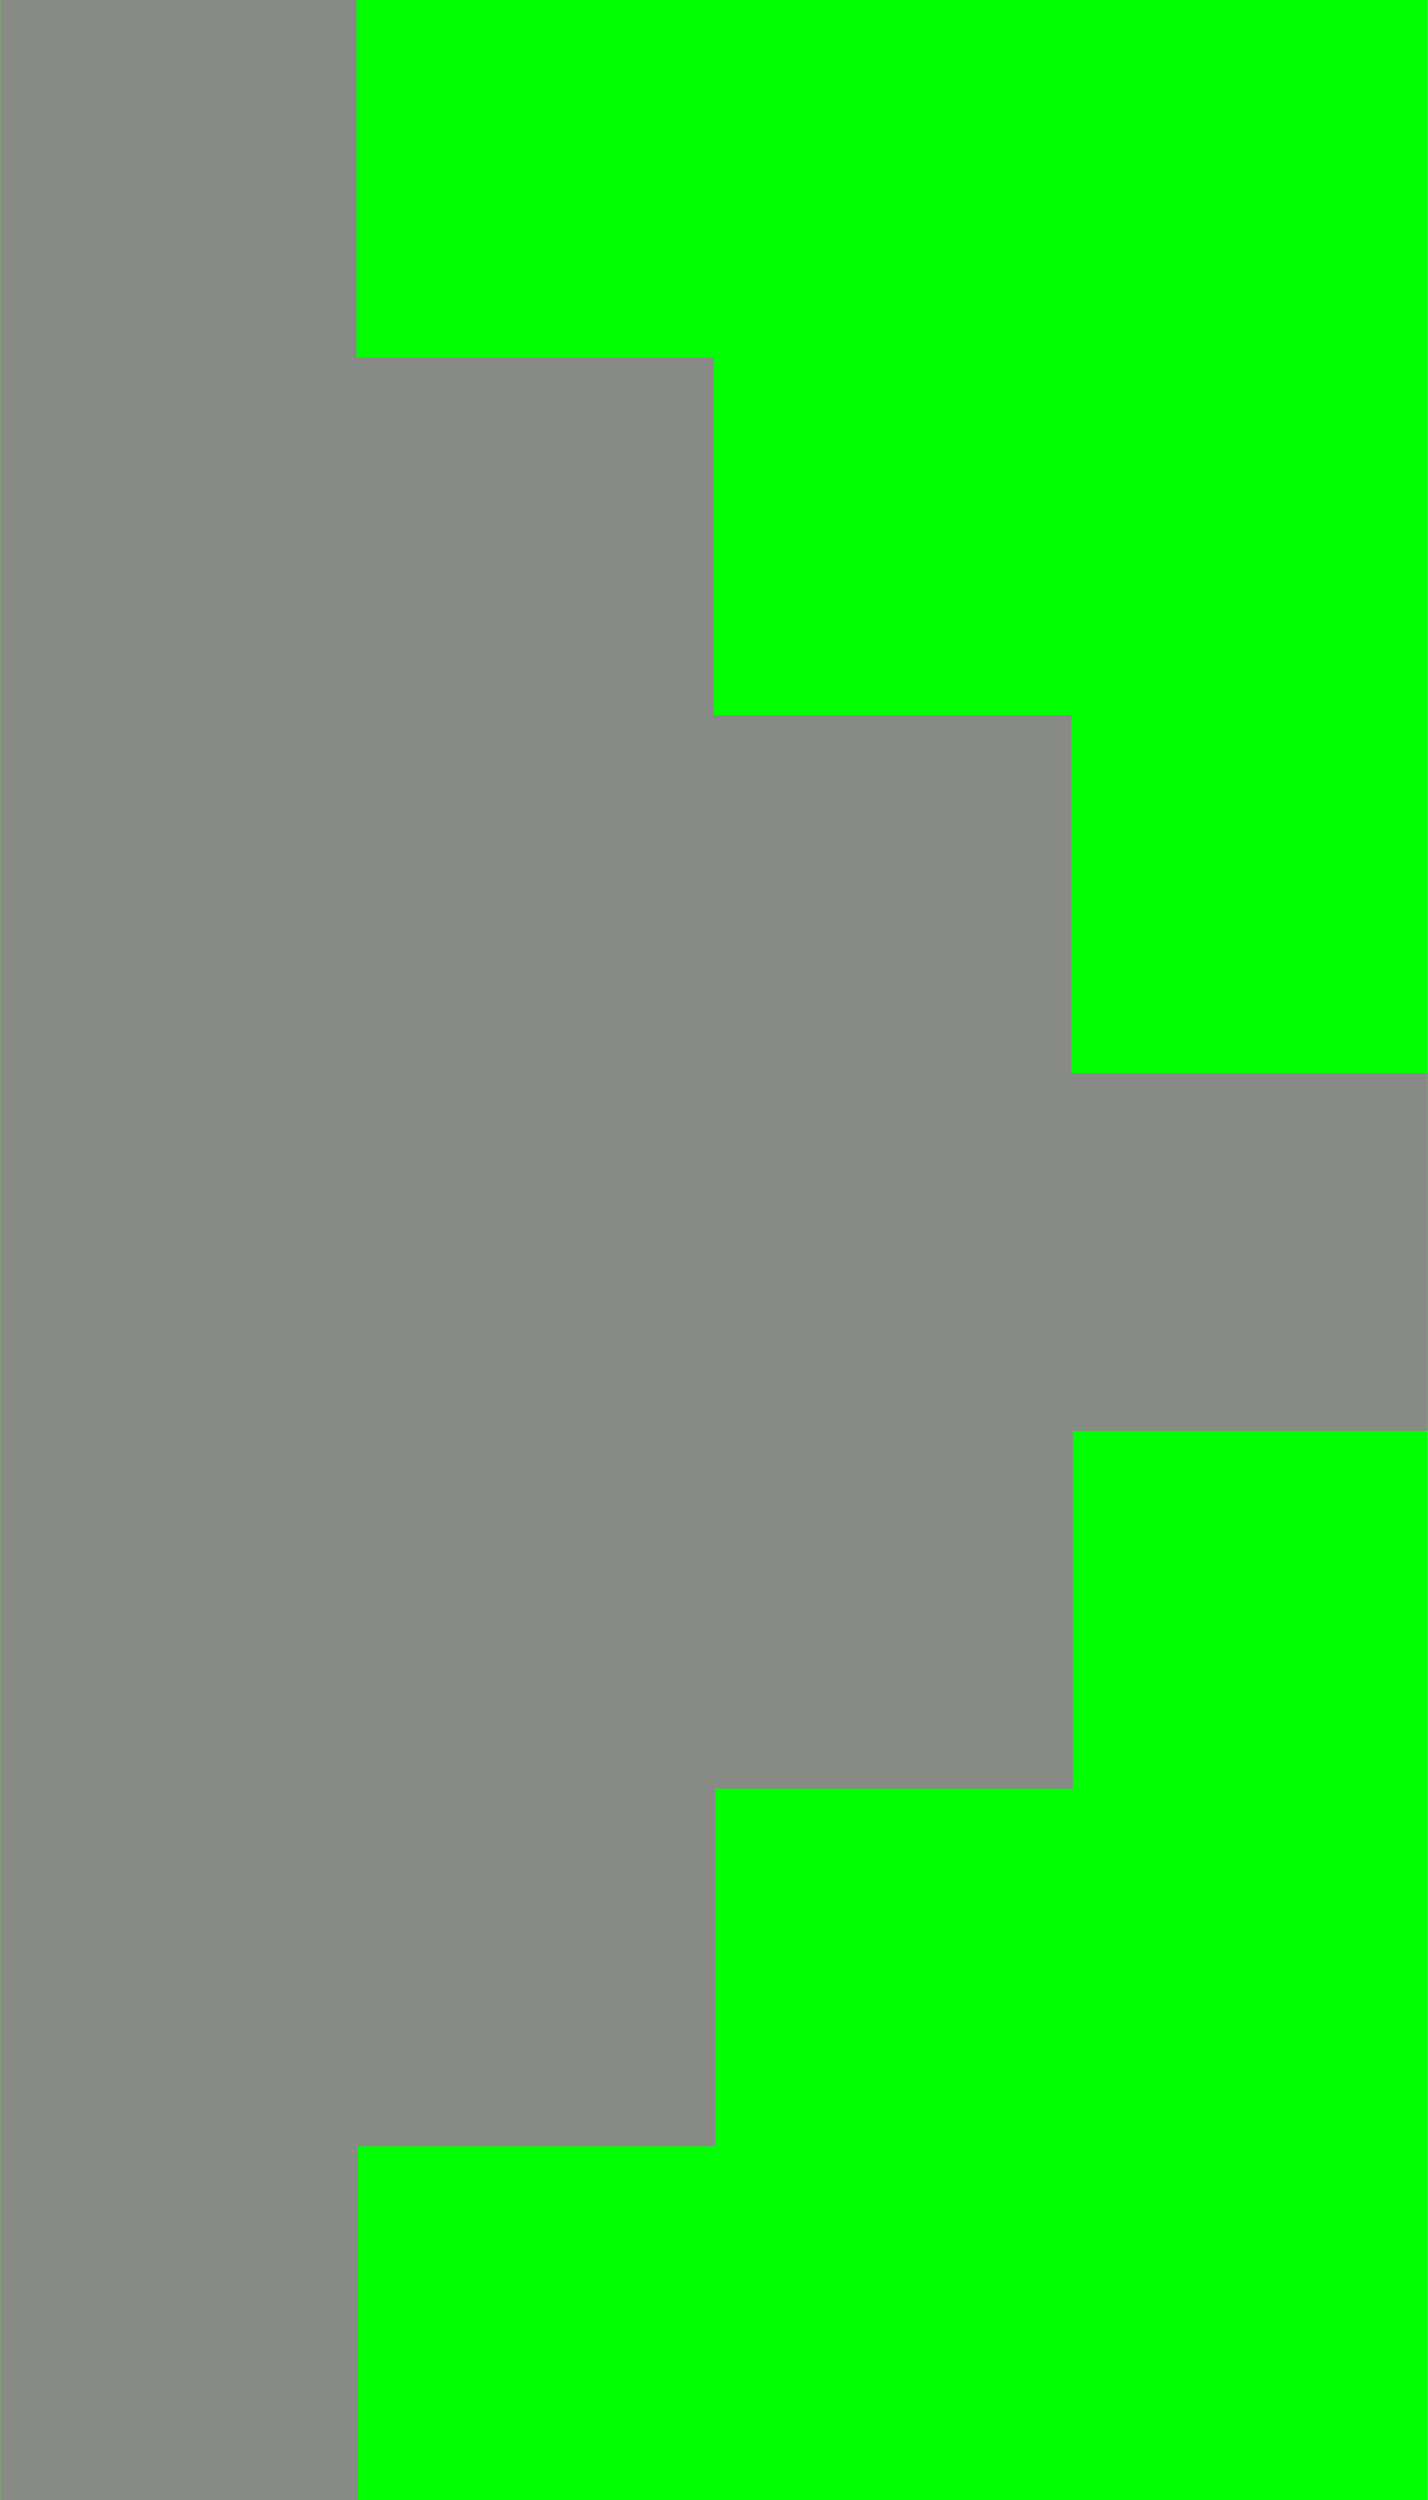 <?xml version="1.0" encoding="UTF-8" standalone="no"?>
<!-- Created with Inkscape (http://www.inkscape.org/) -->

<svg
   xmlns:dc="http://purl.org/dc/elements/1.1/"
   xmlns:cc="http://creativecommons.org/ns#"
   xmlns:rdf="http://www.w3.org/1999/02/22-rdf-syntax-ns#"
   xmlns:svg="http://www.w3.org/2000/svg"
   xmlns="http://www.w3.org/2000/svg"
   xmlns:sodipodi="http://sodipodi.sourceforge.net/DTD/sodipodi-0.dtd"
   xmlns:inkscape="http://www.inkscape.org/namespaces/inkscape"
   width="4"
   height="7"
   viewBox="0 0 1.058 1.852"
   version="1.1"
   id="svg8"
   inkscape:version="0.92.2 (unknown)"
   sodipodi:docname="triangle.svg"
   inkscape:export-filename="E:\Software\Videospiele\Nintendo\Nintendo DS\NDS Software\SuperCard\SuperCard DSONE\DSONE Themes\[Quellen] FreeDS\loading.png"
   inkscape:export-xdpi="90"
   inkscape:export-ydpi="90">
  <defs
     id="defs2">
    <clipPath
       clipPathUnits="userSpaceOnUse"
       id="clipPath873">
      <path
         style="opacity:0.5;fill:#68cfff;fill-opacity:1;stroke:none;stroke-width:0.265"
         d="m -81.115,218.42 c -1.792,0.008 -3.228,1.458 -3.22,3.25 l 0.251,54.479 6.028,5.972 49.871,-0.229 c 1.792,-0.008 3.228,-1.458 3.22,-3.25 l -0.263,-57.244 c -0.008,-1.792 -1.458,-3.228 -3.25,-3.22 z"
         id="path875"
         inkscape:connector-curvature="0" />
    </clipPath>
    <clipPath
       clipPathUnits="userSpaceOnUse"
       id="clipPath4163">
      <rect
         style="opacity:1;fill:#ae2222;fill-opacity:1;stroke:none;stroke-width:2.646;stroke-miterlimit:4;stroke-dasharray:none;stroke-dashoffset:0;stroke-opacity:1"
         id="rect4165"
         width="67.733"
         height="50.8"
         x="8.3817378e-07"
         y="246.2" />
    </clipPath>
  </defs>
  <sodipodi:namedview
     id="base"
     pagecolor="#ffffff"
     bordercolor="#666666"
     borderopacity="1.0"
     inkscape:pageopacity="0.0"
     inkscape:pageshadow="2"
     inkscape:zoom="44.8"
     inkscape:cx="0.36363516"
     inkscape:cy="3.3664662"
     inkscape:document-units="mm"
     inkscape:current-layer="layer1"
     showgrid="true"
     units="px"
     inkscape:snap-global="true"
     inkscape:window-width="1920"
     inkscape:window-height="1020"
     inkscape:window-x="0"
     inkscape:window-y="28"
     inkscape:window-maximized="1"
     inkscape:snap-bbox="true"
     inkscape:snap-object-midpoints="true"
     inkscape:snap-center="true"
     inkscape:snap-intersection-paths="true"
     inkscape:bbox-nodes="true"
     inkscape:snap-bbox-edge-midpoints="true"
     inkscape:object-nodes="false">
    <inkscape:grid
       type="xygrid"
       id="grid4742"
       empspacing="4" />
  </sodipodi:namedview>
  <g
     inkscape:label="Ebene 1"
     inkscape:groupmode="layer"
     id="layer1"
     transform="translate(0,-295.148)">
    <rect
       style="opacity:1;fill:#00ff00;fill-opacity:1;stroke:none;stroke-width:2;stroke-miterlimit:4;stroke-dasharray:none;stroke-dashoffset:0;stroke-opacity:1"
       id="rect4342"
       width="1.058"
       height="1.852"
       x="2.7815501e-08"
       y="295.148"
       inkscape:export-xdpi="90"
       inkscape:export-ydpi="90" />
    <path
       inkscape:connector-curvature="0"
       style="opacity:1;fill:#888a85;fill-opacity:1;stroke:none;stroke-width:2;stroke-miterlimit:4;stroke-dasharray:none;stroke-dashoffset:0;stroke-opacity:1"
       d="m 1.6666667e-8,295.148 v 0.265 0.265 0.265 0.265 0.265 0.265 0.265 H 0.265 v -0.265 h 0.265 v -0.265 h 0.265 v -0.265 H 1.058 v -0.265 H 0.794 v -0.265 h -0.265 v -0.265 h -0.265 v -0.265 z"
       id="rect4344" />
  </g>
</svg>
